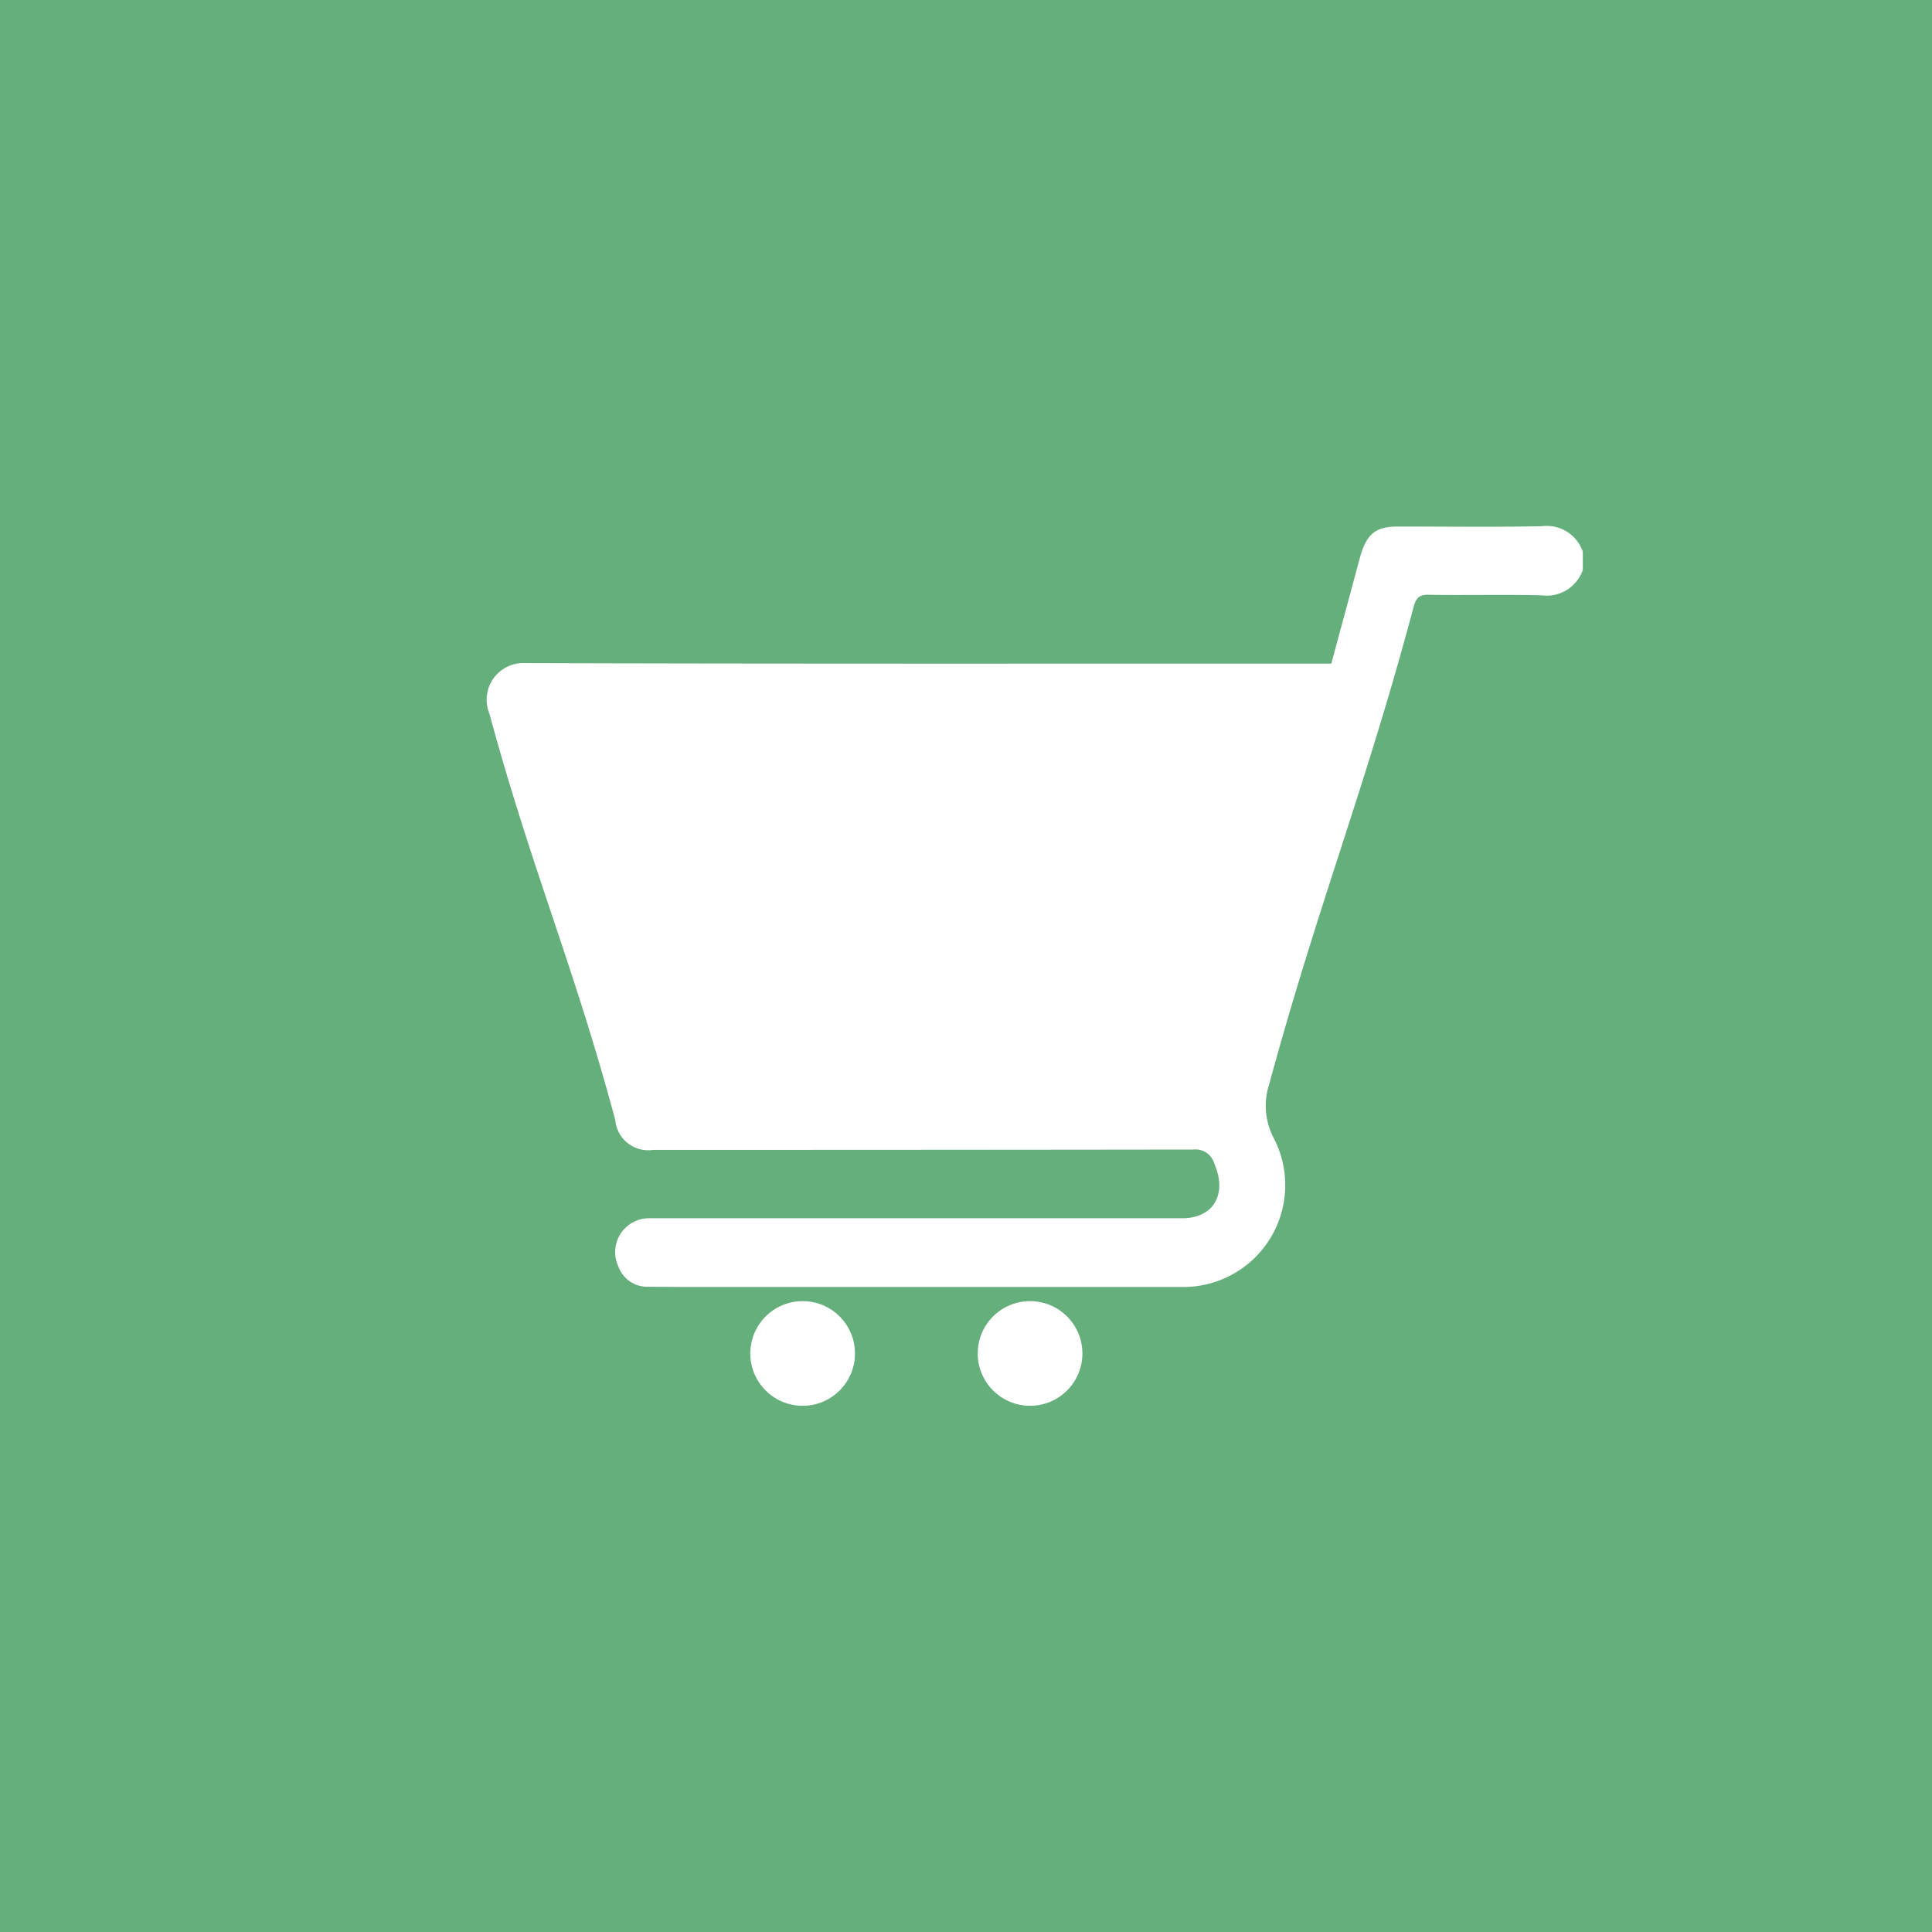 <svg id="Molecule_Button_Warenkorb" data-name="Molecule / Button / Warenkorb" xmlns="http://www.w3.org/2000/svg" width="56" height="56" viewBox="0 0 56 56">
  <rect id="Rechteck_207" data-name="Rechteck 207" width="56" height="56" fill="#65af7d"/>
  <g id="Atom_Icon_Cart" data-name="Atom / Icon / Cart" transform="translate(14.124 15.252)">
    <g id="Gruppe_277" data-name="Gruppe 277">
      <g id="ZKKq2G">
        <g id="Gruppe_227" data-name="Gruppe 227">
          <path id="Pfad_7" data-name="Pfad 7" d="M4185.765,1974.262h14.588a2.953,2.953,0,0,0,2.526-4.347,2.01,2.01,0,0,1-.118-1.517c1.414-5.206,2.8-8.625,4.187-13.84.07-.262.161-.365.434-.36,1.1.02,2.192-.013,3.288.018a1.106,1.106,0,0,0,1.184-.737v-.53a1.107,1.107,0,0,0-1.184-.738c-1.4.029-2.792.009-4.187.01-.636,0-.9.221-1.086.89-.273,1.015-.548,2.029-.832,3.083h-.385c-7.661,0-15.321.009-22.982-.014a1.061,1.061,0,0,0-1.037,1.462c1.228,4.521,2.432,7.252,3.648,11.777a.96.96,0,0,0,1.1.87q7.83,0,15.661-.01a.561.561,0,0,1,.6.4c.388.882-.012,1.591-.924,1.592h-15.414a.983.983,0,0,0-.929,1.406.887.887,0,0,0,.865.579" transform="translate(-4180.1 -1952.211)" fill="#fff"/>
          <path id="Pfad_8" data-name="Pfad 8" d="M4231.986,2025.915h5.919" transform="translate(-4222.193 -2003.855)" fill="#fff"/>
        </g>
      </g>
      <g id="Gruppe_228" data-name="Gruppe 228" transform="translate(7.624 22.462)">
        <ellipse id="Ellipse_53" data-name="Ellipse 53" cx="1.517" cy="1.517" rx="1.517" ry="1.517" transform="translate(6.592)" fill="#fff"/>
        <ellipse id="Ellipse_54" data-name="Ellipse 54" cx="1.517" cy="1.517" rx="1.517" ry="1.517" transform="translate(0)" fill="#fff"/>
      </g>
    </g>
  </g>
</svg>
